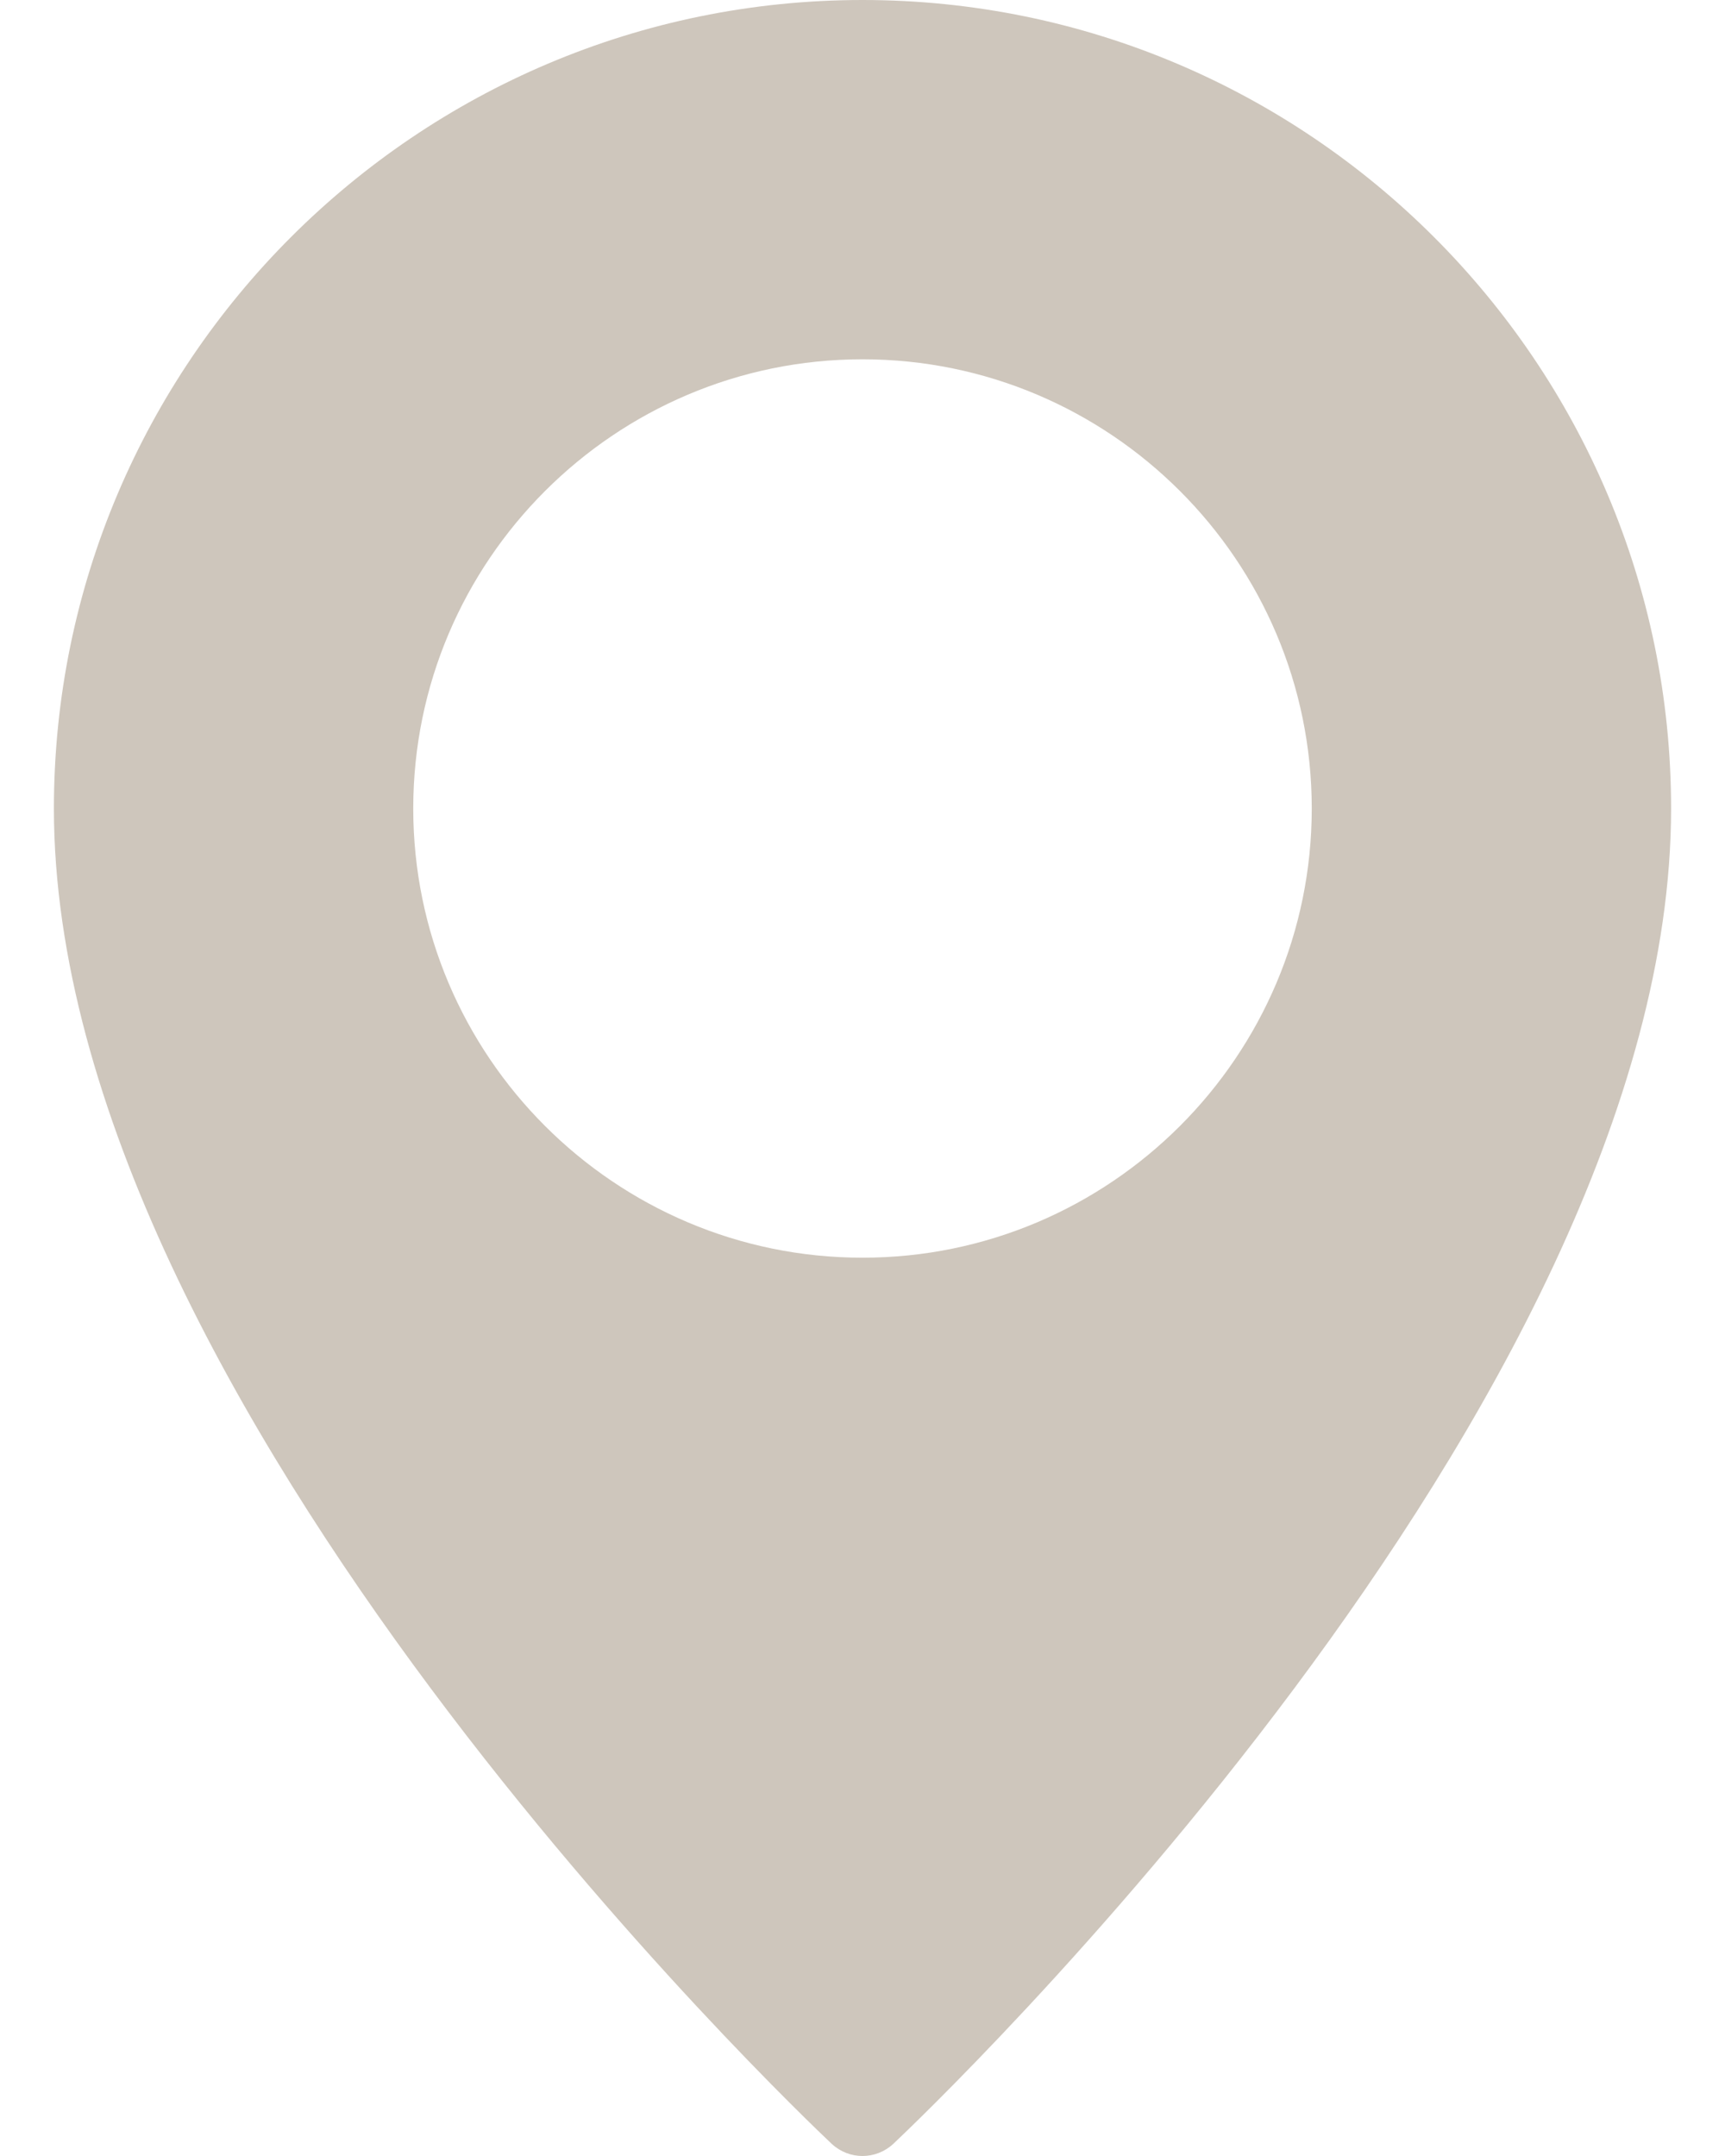 <svg width="16" height="20" viewBox="0 0 16 20" fill="none" xmlns="http://www.w3.org/2000/svg">
<path d="M8 0C3.864 0 0.5 3.365 0.5 7.5C0.5 13.033 7.42 19.609 7.714 19.887C7.795 19.962 7.897 20 8 20C8.103 20 8.205 19.962 8.286 19.887C8.58 19.609 15.5 13.033 15.5 7.5C15.5 3.365 12.136 0 8 0ZM8 11.667C5.703 11.667 3.833 9.797 3.833 7.5C3.833 5.203 5.703 3.333 8 3.333C10.297 3.333 12.167 5.203 12.167 7.5C12.167 9.797 10.297 11.667 8 11.667Z" fill="#CEC6BC"/>
</svg>
